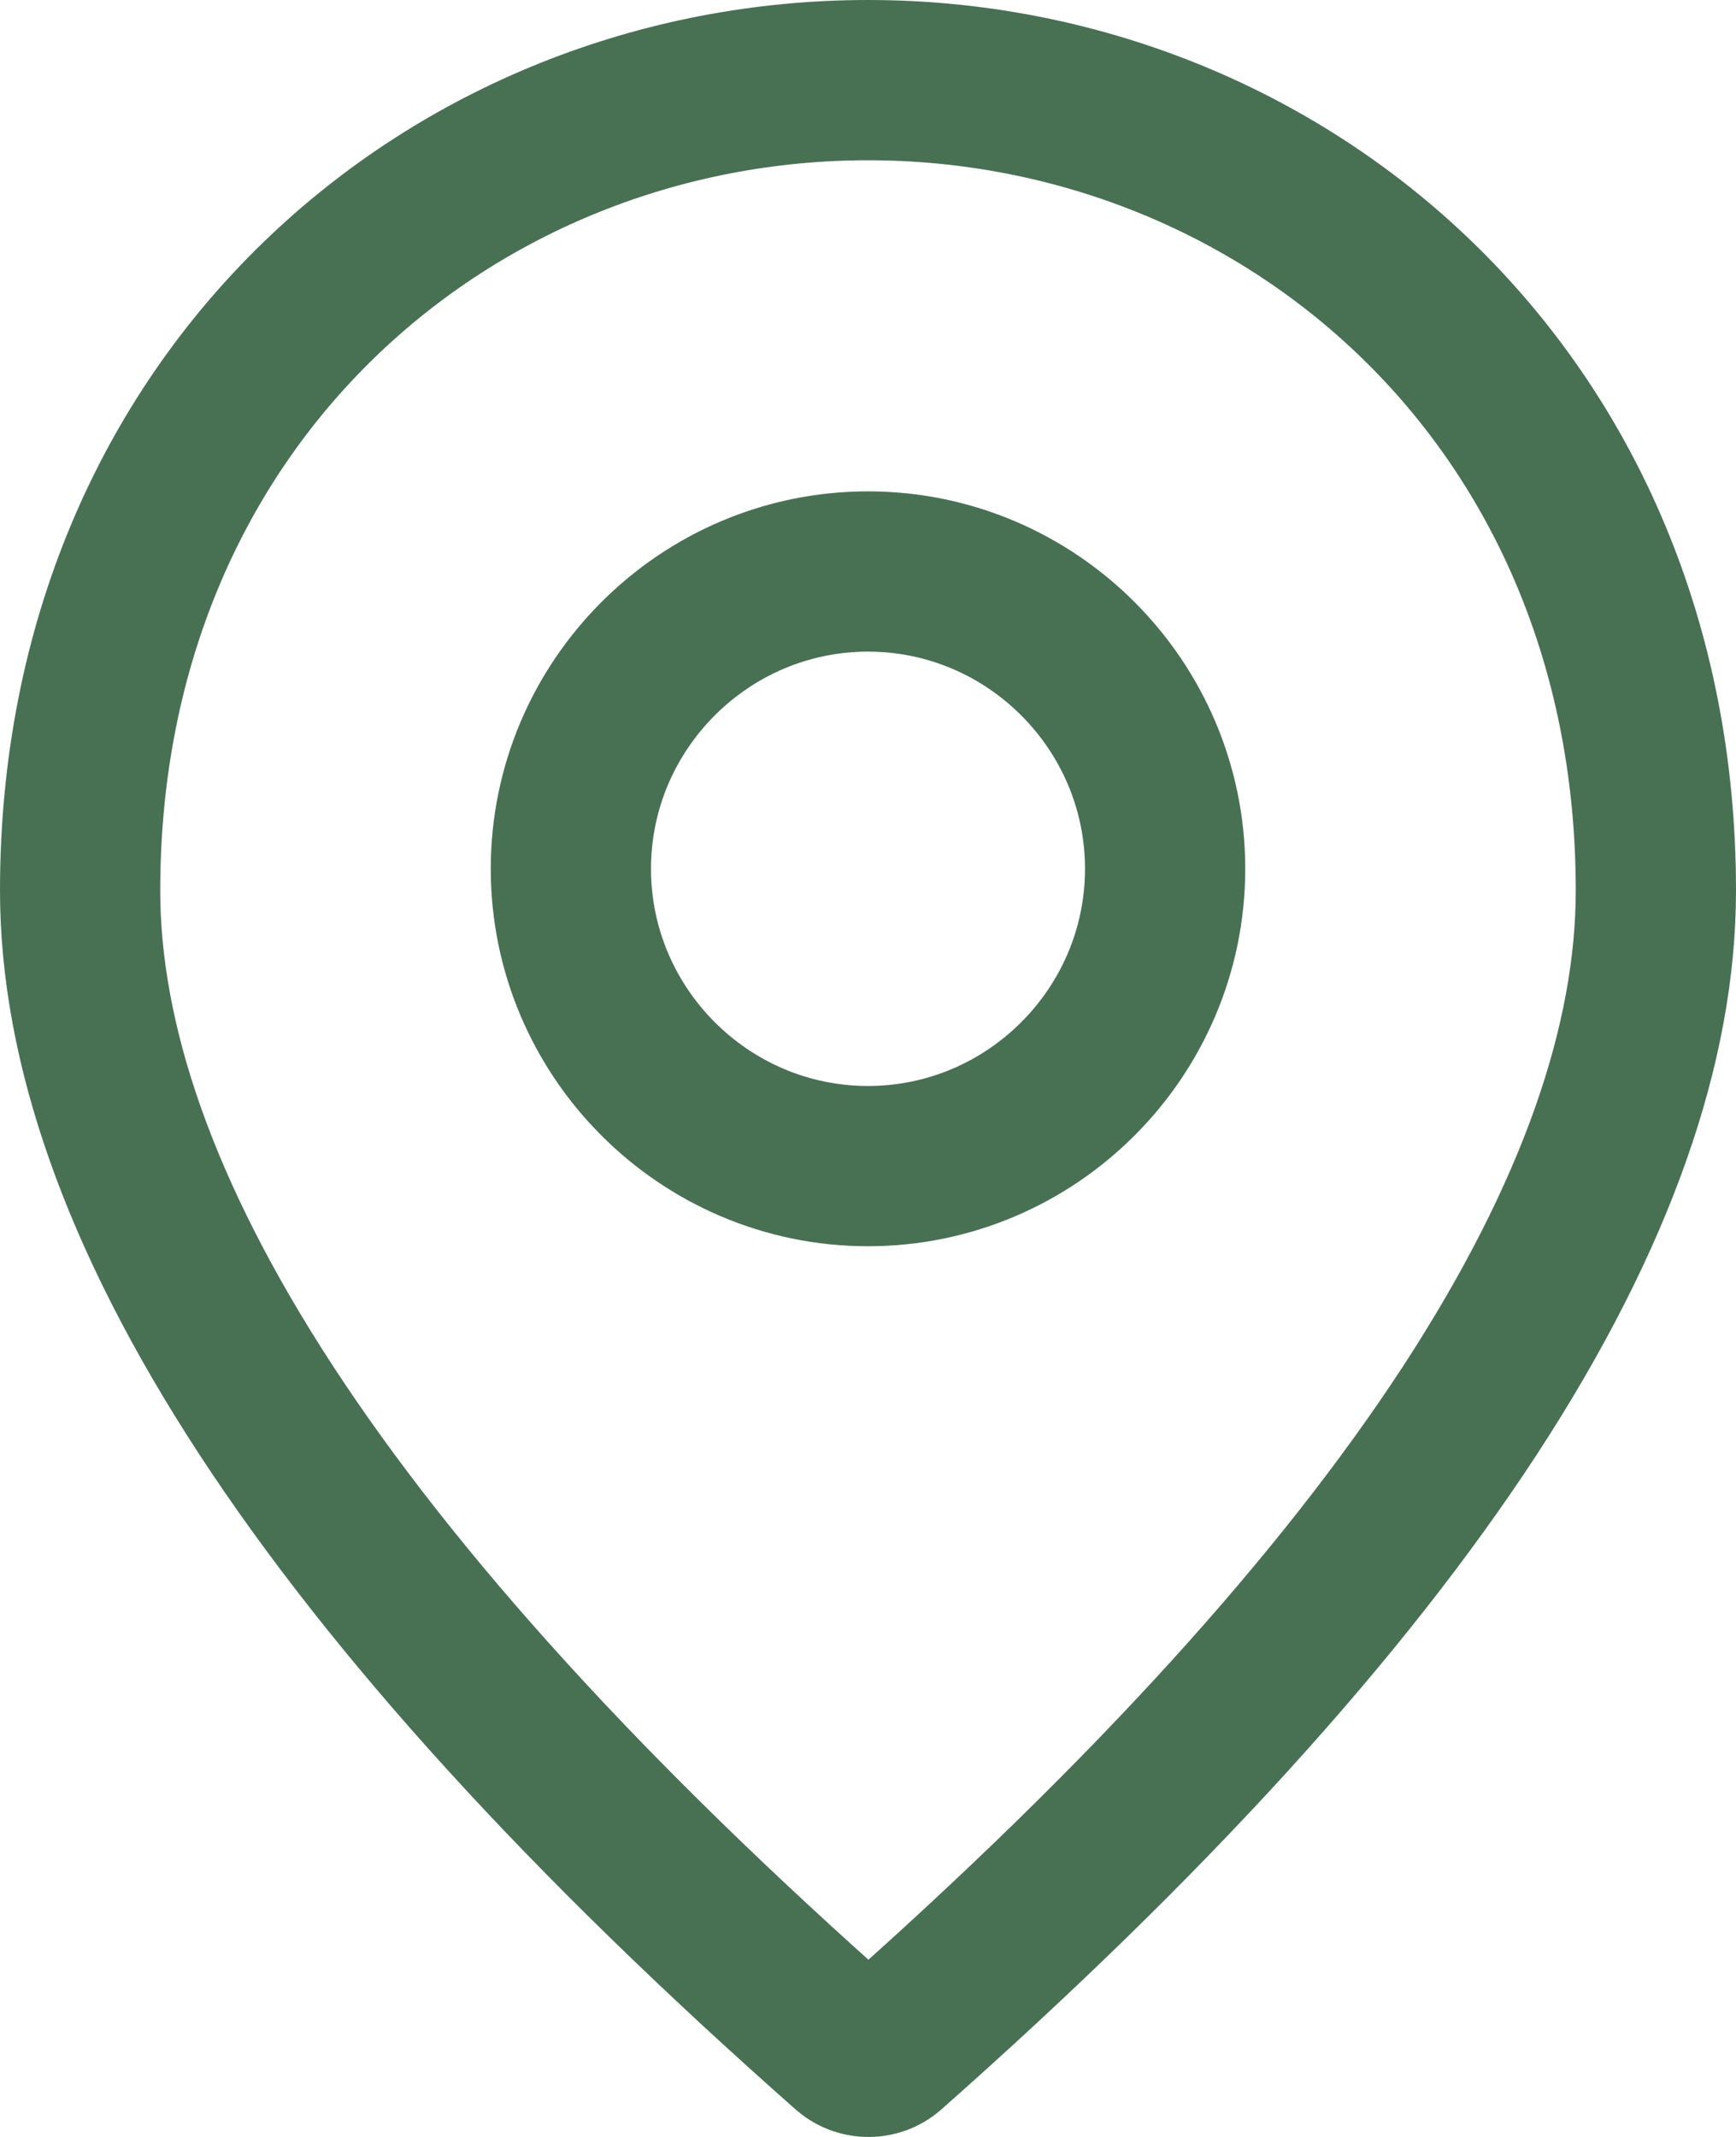<svg width="13" height="16" viewBox="0 0 13 16" fill="none" xmlns="http://www.w3.org/2000/svg">
<path d="M0.6 6.668C0.6 2.968 3.401 0.6 6.5 0.6C9.599 0.6 12.4 2.968 12.4 6.668C12.4 7.805 11.961 9.098 11.007 10.561C10.053 12.021 8.607 13.616 6.649 15.347C6.567 15.418 6.441 15.418 6.358 15.347C4.397 13.616 2.949 12.021 1.994 10.56C1.039 9.098 0.6 7.805 0.6 6.668ZM4.275 6.505C4.275 7.73 5.274 8.731 6.5 8.731C7.726 8.731 8.725 7.73 8.725 6.505C8.725 5.28 7.726 4.279 6.5 4.279C5.274 4.279 4.275 5.28 4.275 6.505Z" stroke="#487153" stroke-width="1.2"/>
</svg>
